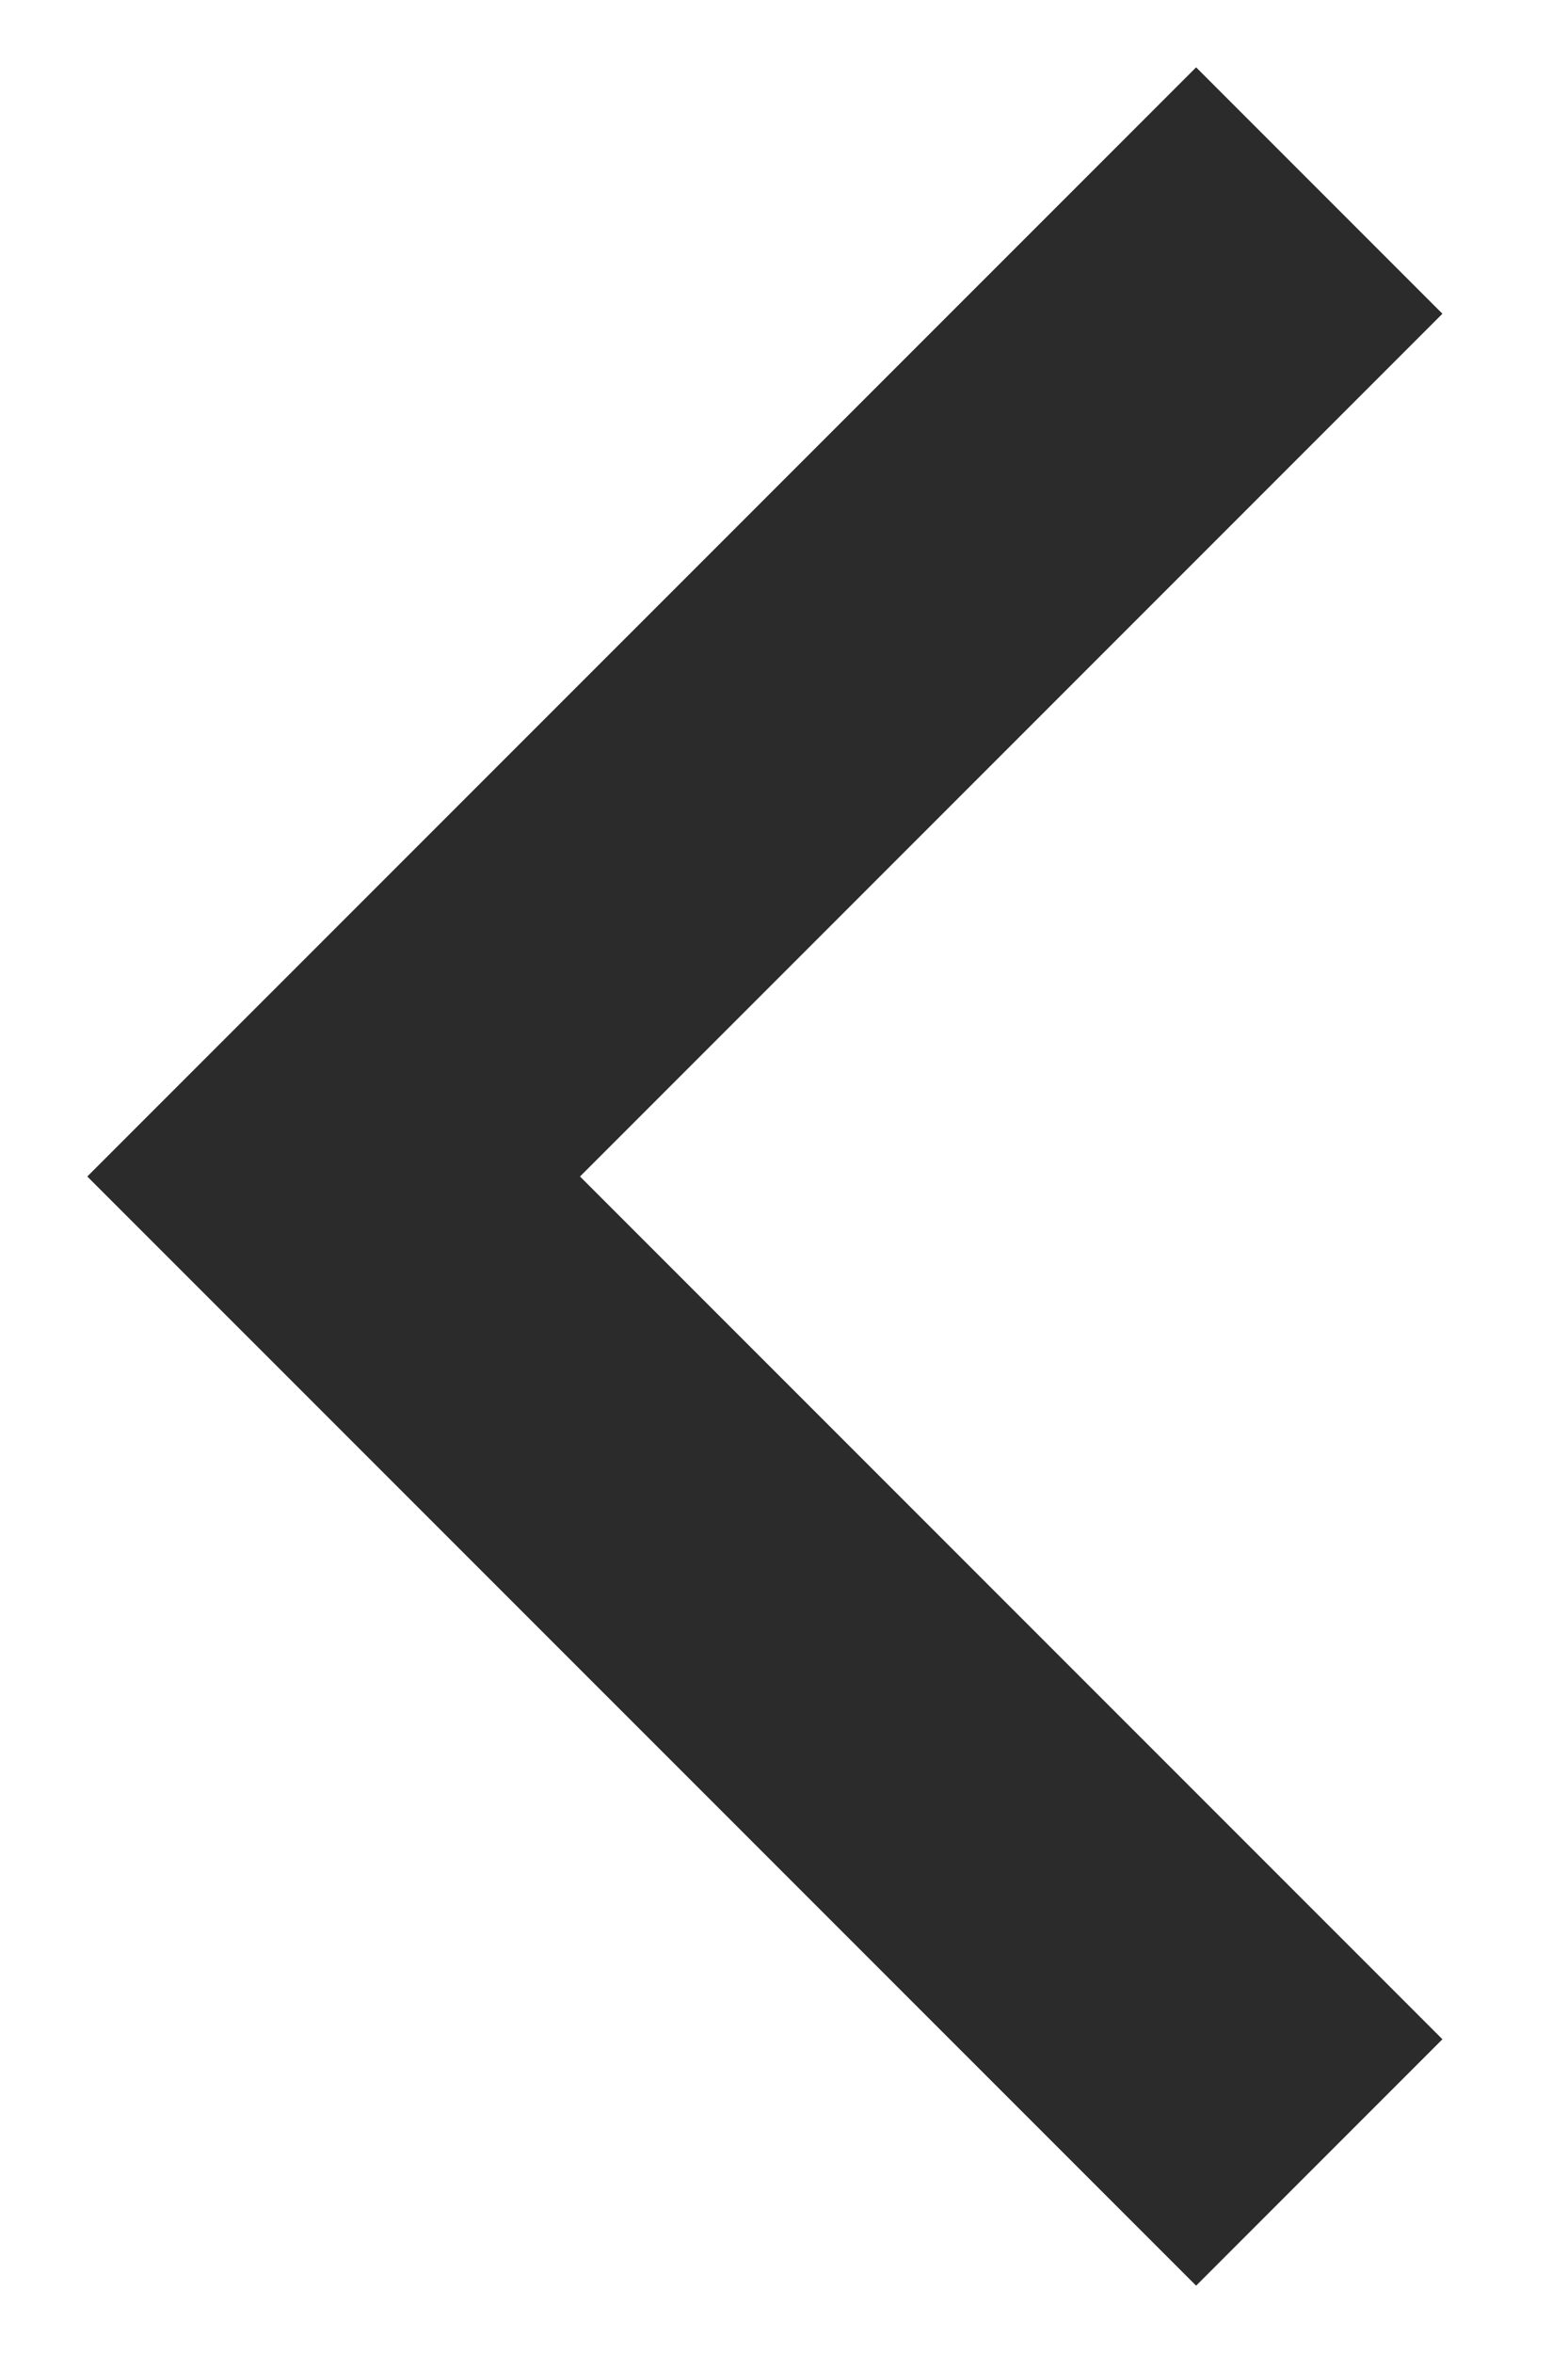 <svg width="12" height="18" viewBox="0 0 12 18" fill="none" xmlns="http://www.w3.org/2000/svg">
<path d="M4.439 9L11.039 2.4L9.154 0.515L0.668 9L9.154 17.485L11.039 15.6L4.439 9Z" fill="#2B2B2B"/>
</svg>
